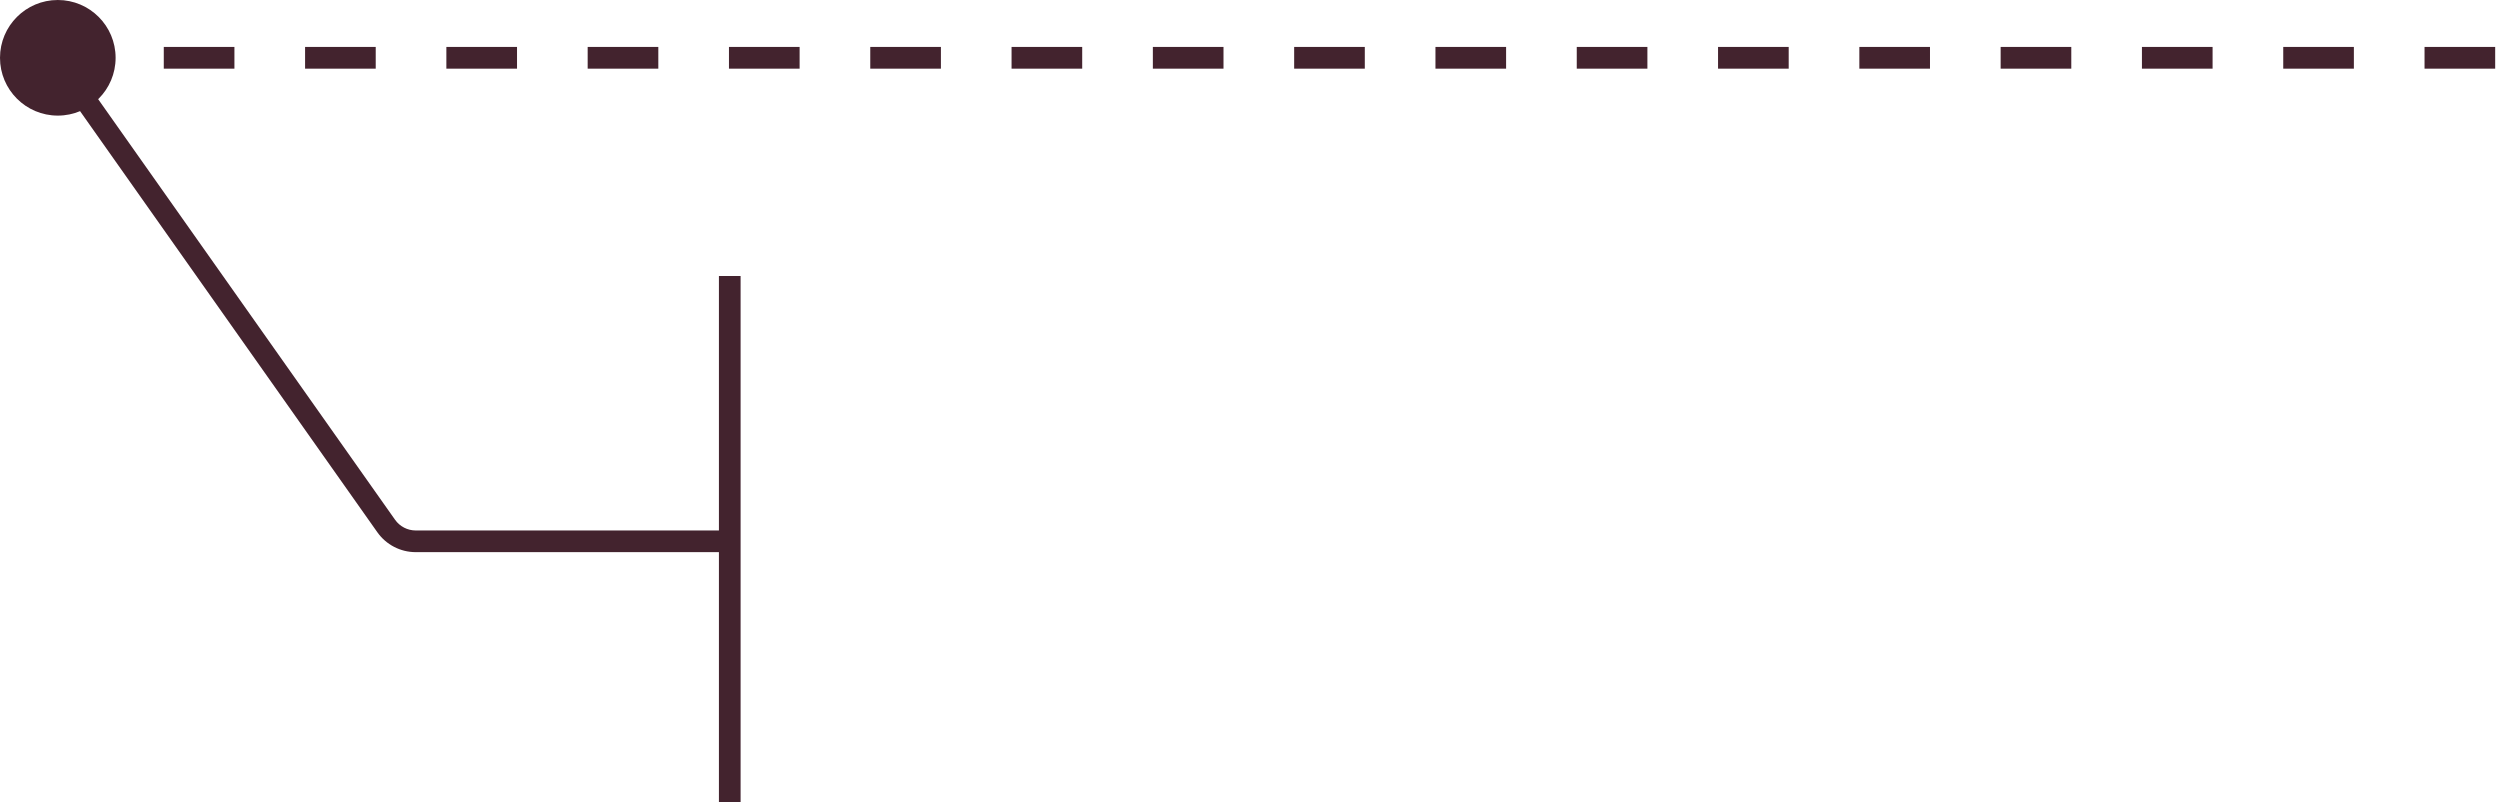 <svg width="346" height="111" viewBox="0 0 346 111" fill="none" xmlns="http://www.w3.org/2000/svg">
<path d="M8 6.83267e-07C12.418 1.06063e-06 16 3.582 16 8C16 12.418 12.418 16 8 16C3.582 16 -1.11125e-06 12.418 -7.15877e-07 8C-3.20509e-07 3.582 3.582 3.05909e-07 8 6.83267e-07ZM32.444 6.5L32.444 9.5L22.667 9.5L22.667 6.5L32.444 6.5ZM52 6.5L52 9.5L42.223 9.5L42.223 6.5L52 6.5ZM71.556 6.5L71.556 9.5L61.777 9.5L61.777 6.5L71.556 6.5ZM91.111 6.5L91.111 9.5L81.333 9.5L81.333 6.5L91.111 6.5ZM110.667 6.5L110.667 9.5L100.889 9.5L100.889 6.5L110.667 6.5ZM130.223 6.5L130.223 9.5L120.444 9.5L120.444 6.5L130.223 6.5ZM149.777 6.5L149.777 9.5L140 9.5L140 6.5L149.777 6.5ZM169.333 6.5L169.333 9.5L159.556 9.5L159.556 6.5L169.333 6.5ZM188.889 6.5L188.889 9.5L179.111 9.5L179.111 6.5L188.889 6.5ZM208.444 6.5L208.444 9.5L198.667 9.5L198.667 6.5L208.444 6.5ZM228 6.5L228 9.5L218.223 9.5L218.223 6.5L228 6.5ZM247.556 6.5L247.556 9.5L237.777 9.5L237.777 6.5L247.556 6.5ZM267.111 6.5L267.111 9.5L257.333 9.5L257.333 6.5L267.111 6.5ZM286.667 6.5L286.667 9.5L276.889 9.5L276.889 6.5L286.667 6.5ZM306.222 6.5L306.222 9.5L296.444 9.5L296.444 6.5L306.222 6.5ZM325.777 6.5L325.777 9.5L316 9.5L316 6.5L325.777 6.5ZM345.333 6.5L345.333 9.5L335.556 9.5L335.556 6.5L345.333 6.5Z" fill="#43232E"/>
<path d="M102.499 111V38.2H99.499V73.417H57.536C56.399 73.417 55.333 72.864 54.677 71.936L8.225 6.135L5.773 7.865L52.226 73.665C53.444 75.39 55.424 76.417 57.536 76.417H99.499V111H102.499Z" fill="#43232E"/>
</svg>
